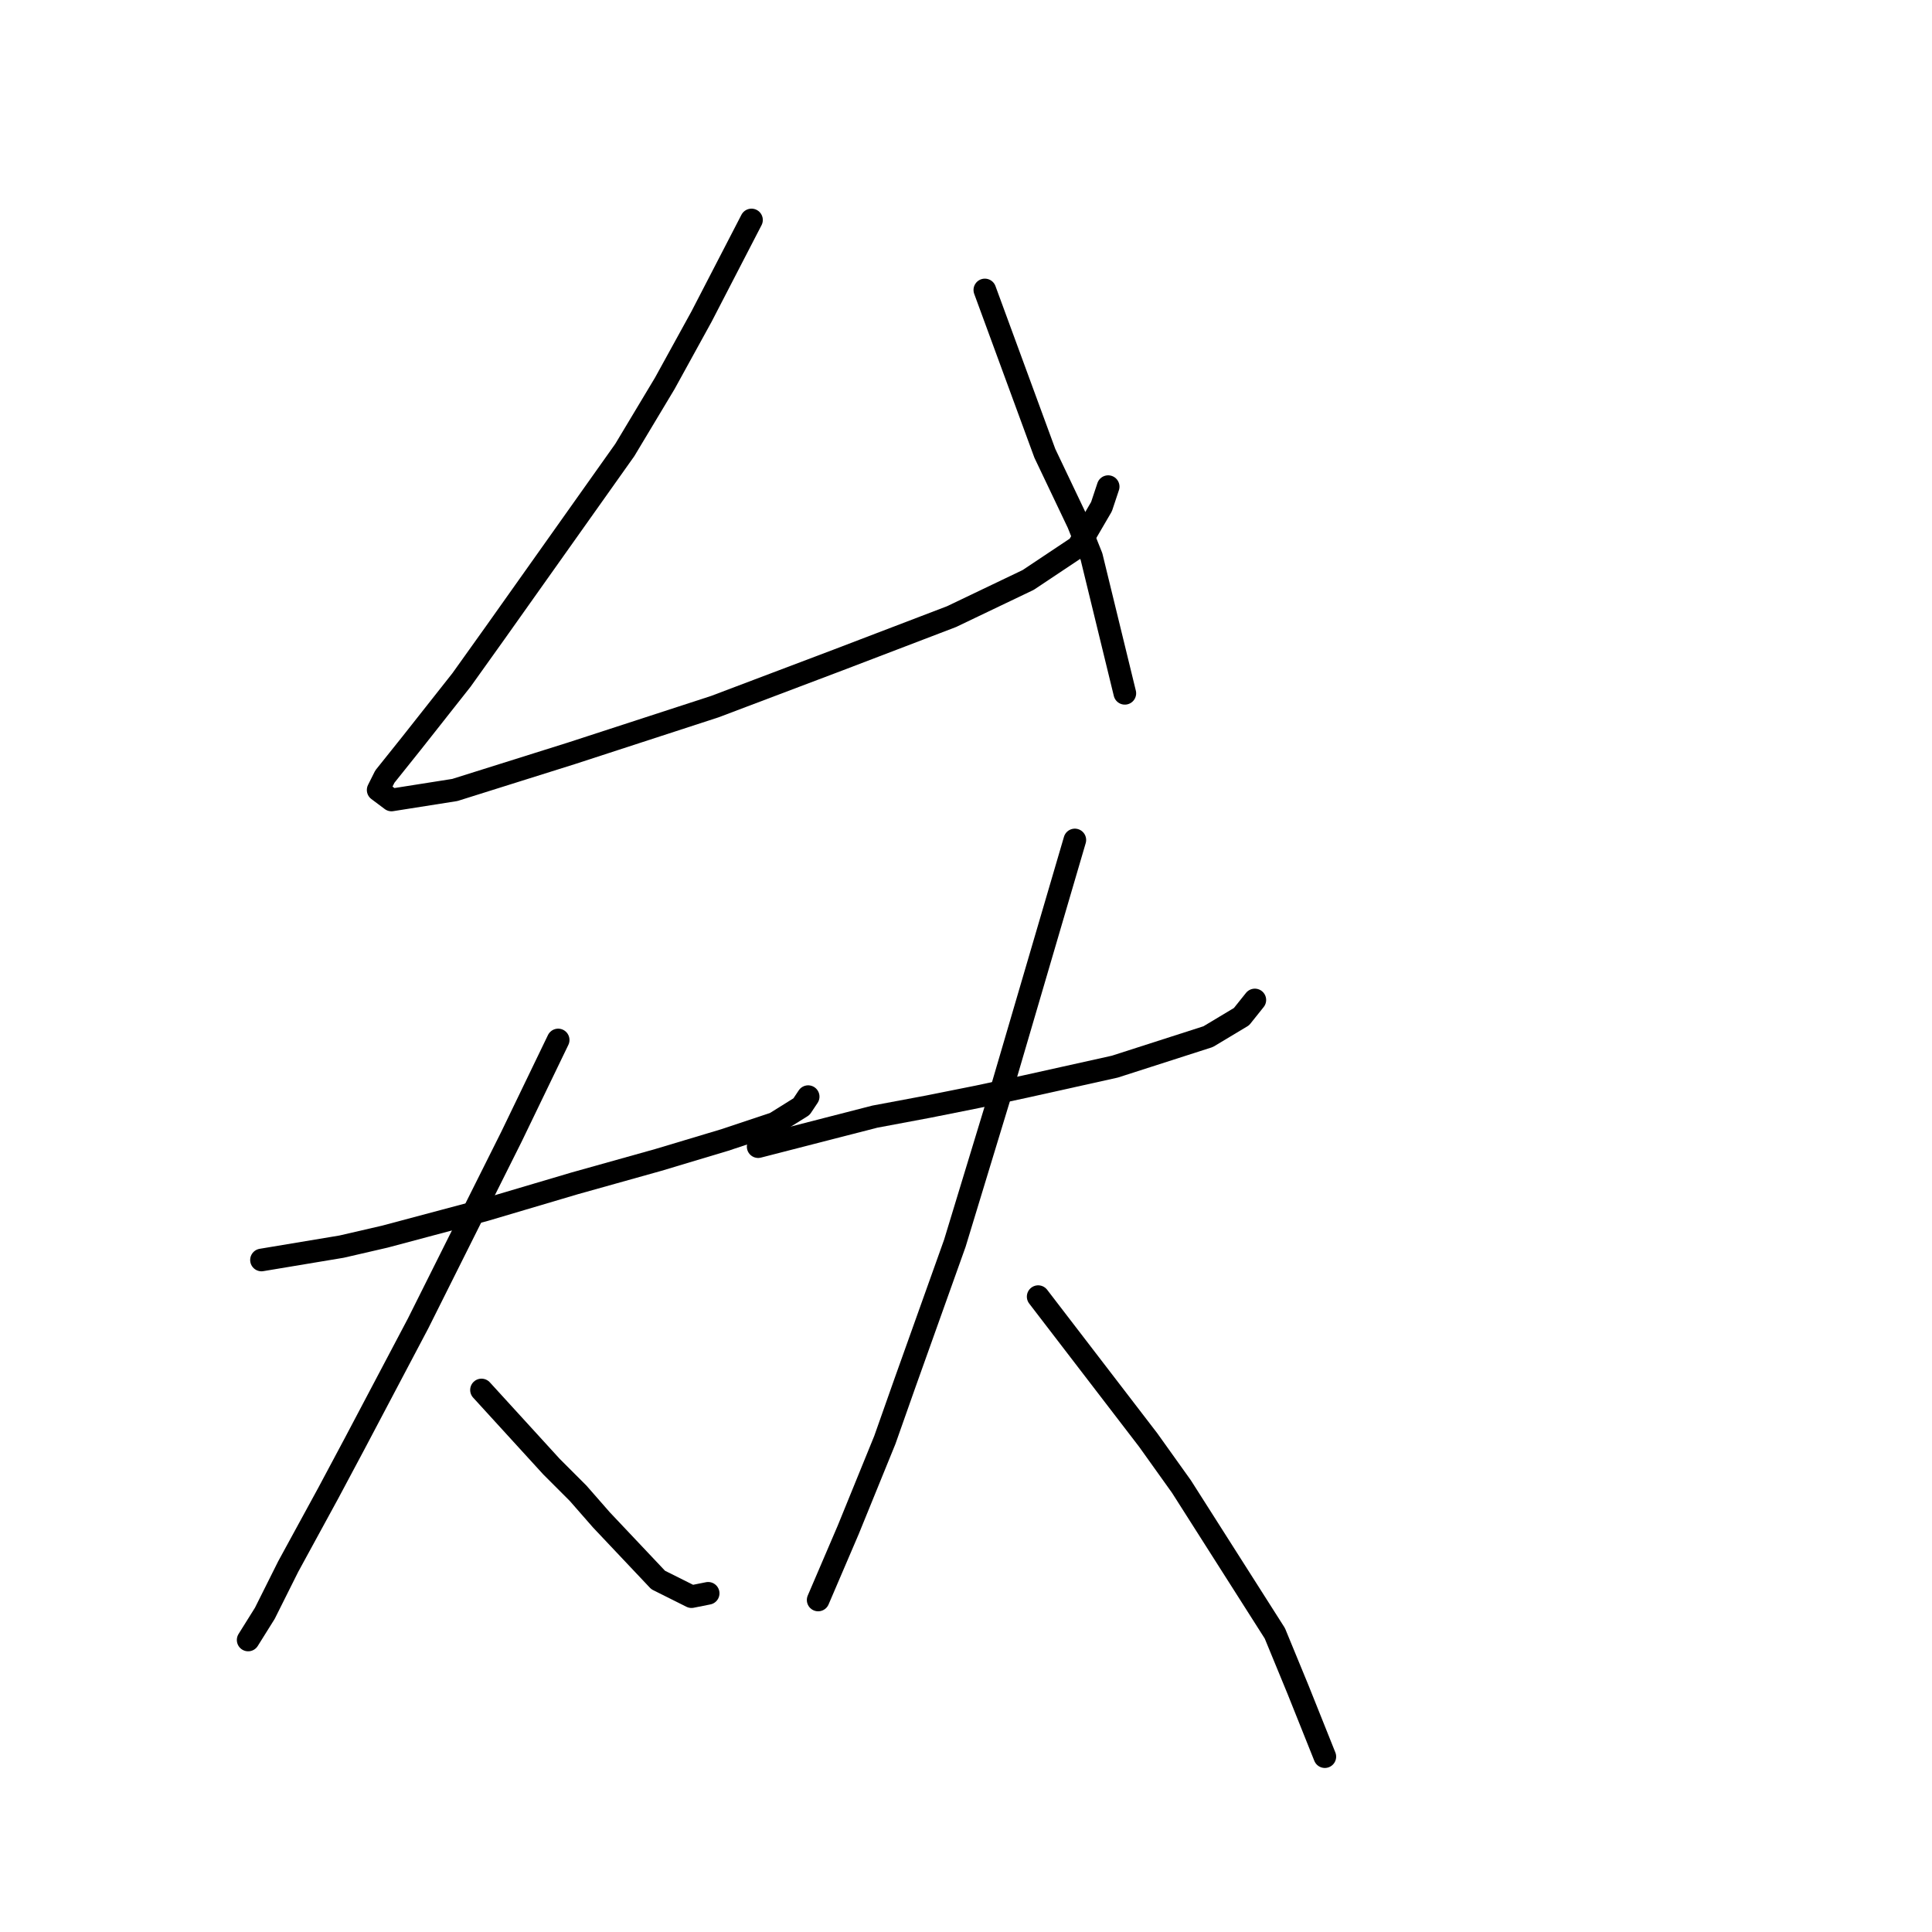 <?xml version="1.0" standalone="no"?>
    <svg width="256" height="256" xmlns="http://www.w3.org/2000/svg" version="1.1">
    <polyline stroke="black" stroke-width="3" stroke-linecap="round" fill="transparent" stroke-linejoin="round" points="99.577 29.147 92.952 41.956 88.093 50.79 82.793 59.623 65.567 83.916 61.15 90.1 54.525 98.492 50.992 102.909 50.108 104.676 51.875 106.001 60.267 104.676 75.726 99.817 94.719 93.633 111.061 87.45 126.079 81.708 136.237 76.849 142.863 72.432 145.955 67.132 146.838 64.482 146.838 64.482 " />
        <polyline stroke="black" stroke-width="3" stroke-linecap="round" fill="transparent" stroke-linejoin="round" points="130.496 38.422 138.446 60.065 142.863 69.34 144.63 73.757 149.046 91.867 149.046 91.867 " />
        <polyline stroke="black" stroke-width="3" stroke-linecap="round" fill="transparent" stroke-linejoin="round" points="34.649 166.954 45.25 165.187 50.992 163.862 64.242 160.328 76.168 156.795 87.21 153.703 96.044 151.053 102.669 148.844 106.203 146.636 107.086 145.311 107.086 145.311 " />
        <polyline stroke="black" stroke-width="3" stroke-linecap="round" fill="transparent" stroke-linejoin="round" points="73.959 137.802 67.776 150.611 64.242 157.678 59.825 166.512 55.408 175.346 47.016 191.247 43.483 197.872 38.183 207.589 35.091 213.773 32.882 217.306 32.882 217.306 " />
        <polyline stroke="black" stroke-width="3" stroke-linecap="round" fill="transparent" stroke-linejoin="round" points="63.8 184.18 73.076 194.338 76.609 197.872 79.701 201.405 87.21 209.356 91.627 211.564 93.835 211.123 93.835 211.123 " />
        <polyline stroke="black" stroke-width="3" stroke-linecap="round" fill="transparent" stroke-linejoin="round" points="100.461 151.936 115.92 147.961 122.987 146.636 129.612 145.311 135.796 143.986 147.721 141.336 160.089 137.361 164.506 134.71 166.272 132.502 166.272 132.502 " />
        <polyline stroke="black" stroke-width="3" stroke-linecap="round" fill="transparent" stroke-linejoin="round" points="142.421 111.301 132.704 144.428 129.612 154.586 126.52 164.745 119.895 183.296 117.245 190.805 112.386 202.731 108.411 212.006 108.411 212.006 " />
        <polyline stroke="black" stroke-width="3" stroke-linecap="round" fill="transparent" stroke-linejoin="round" points="137.563 171.812 152.138 190.805 156.555 196.989 168.922 216.423 172.014 223.932 175.548 232.765 175.548 232.765 " />
        </svg>